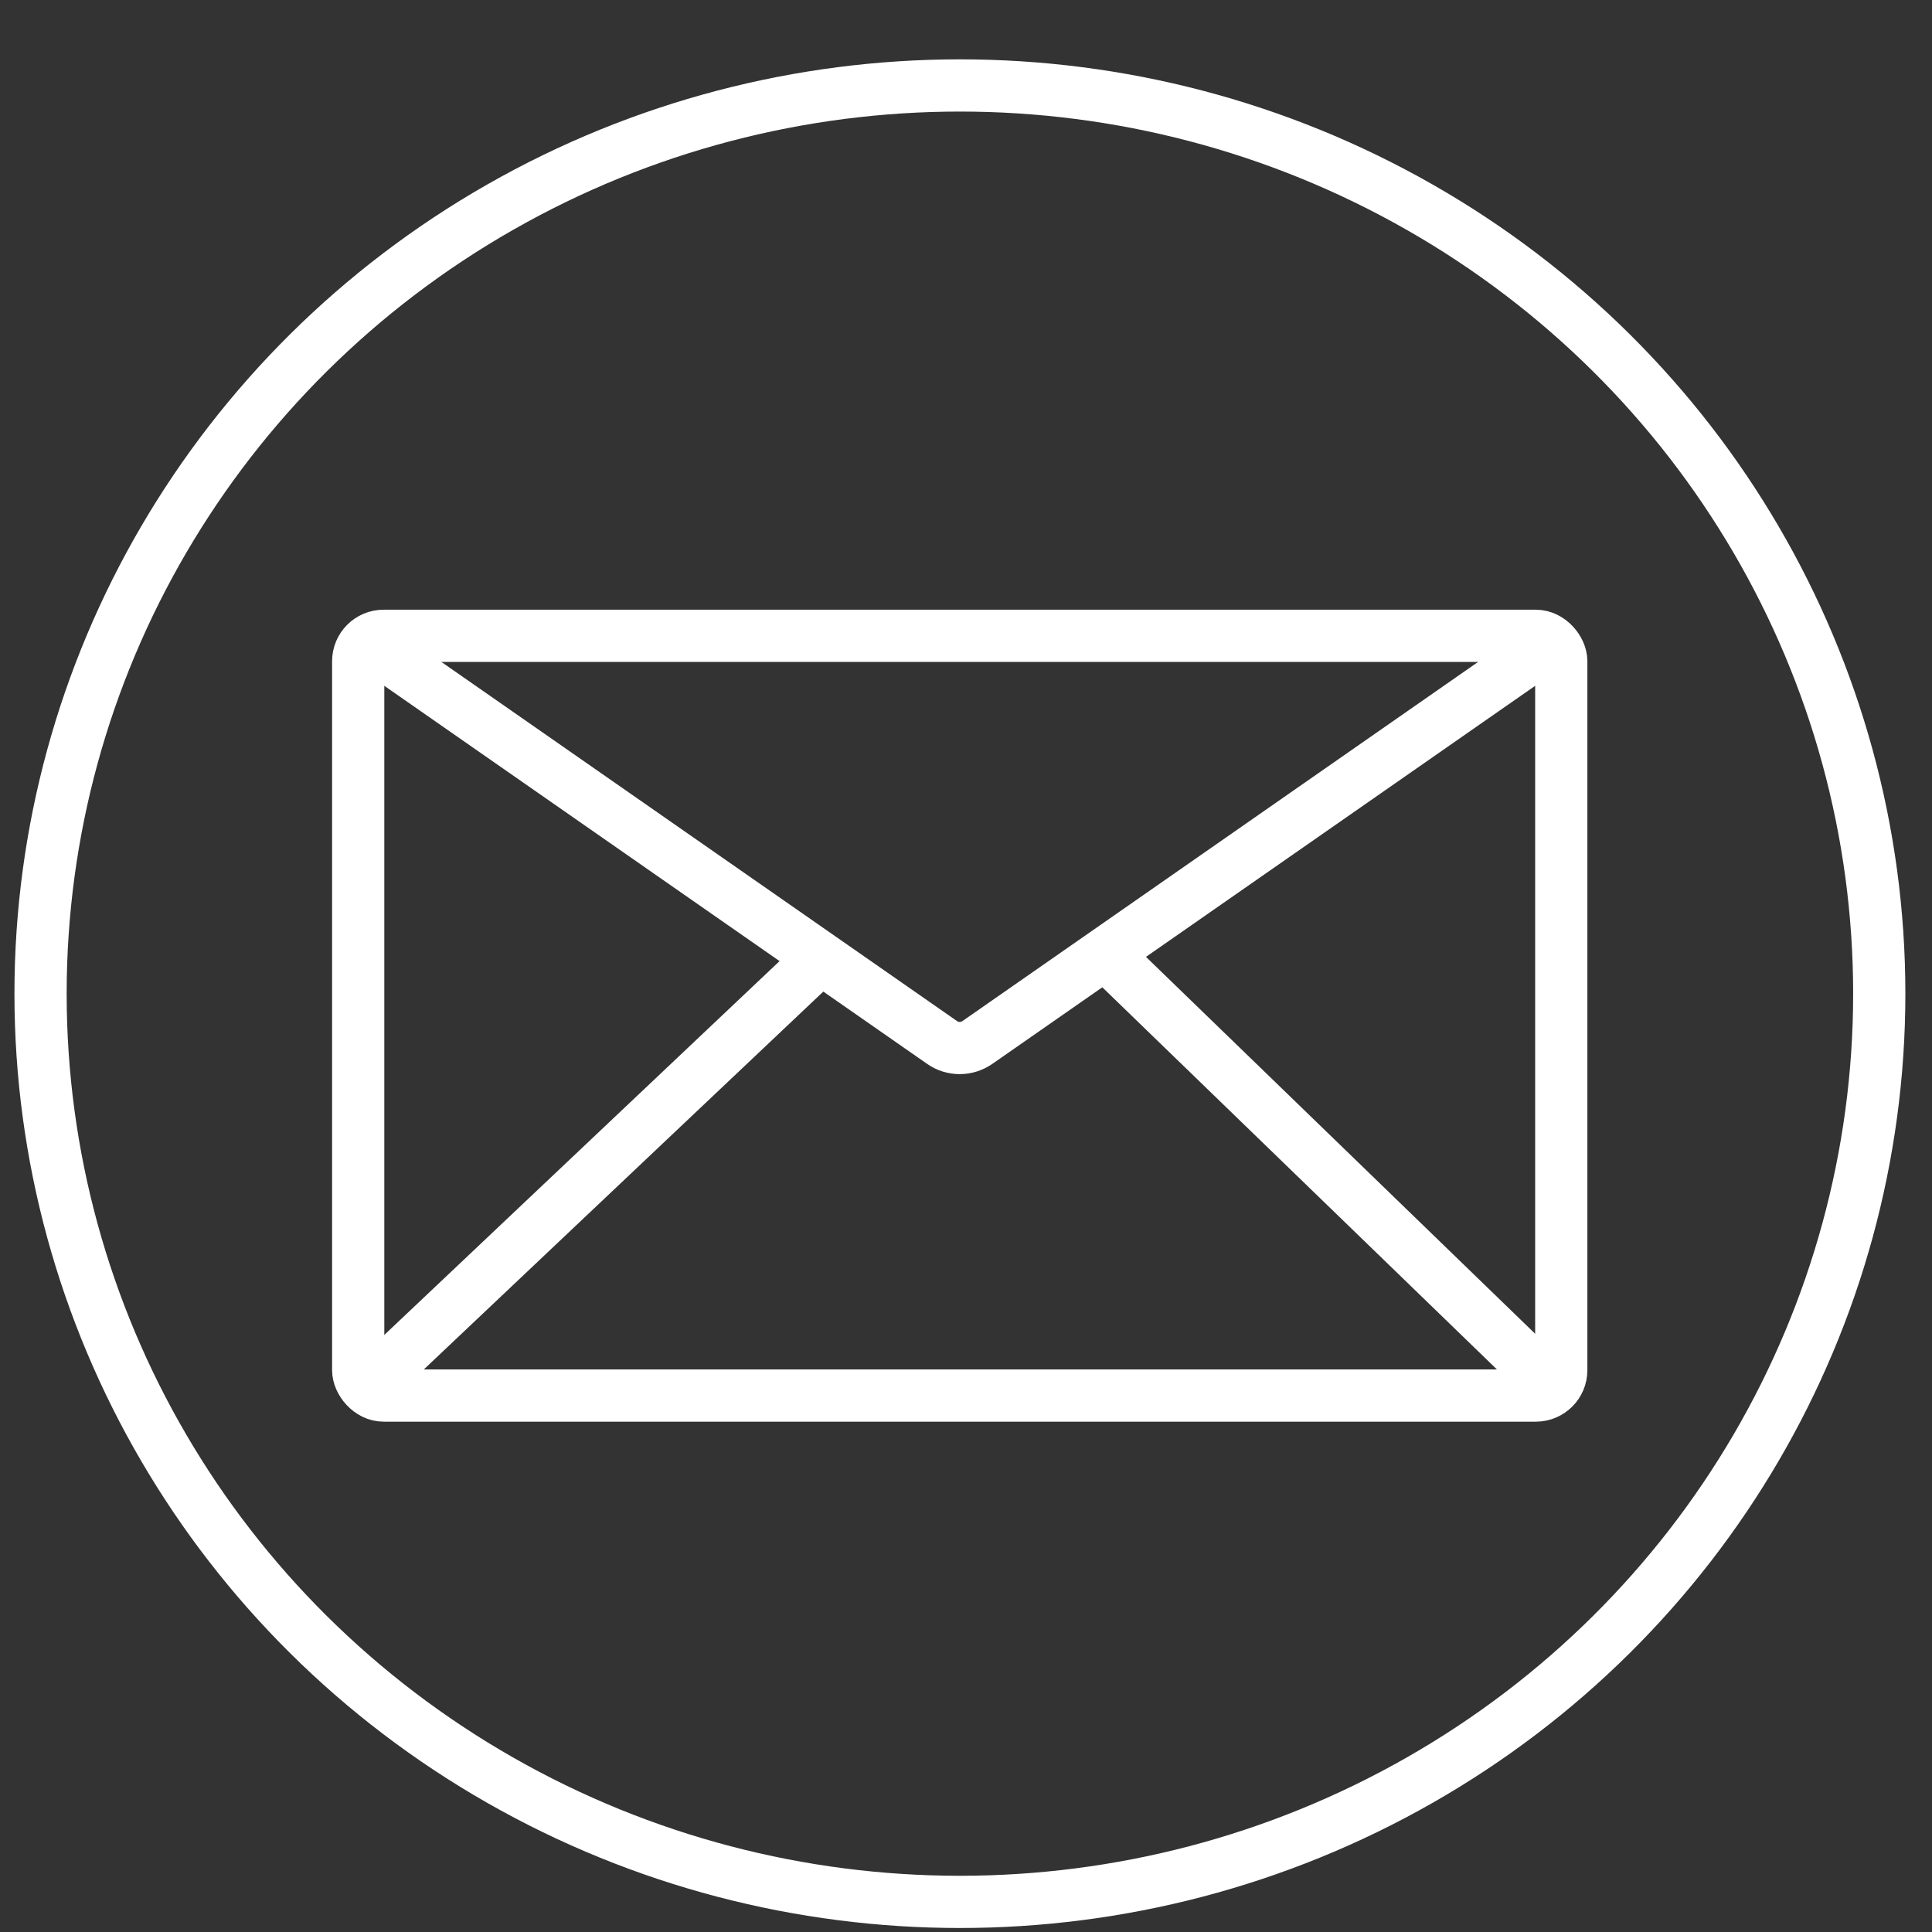 <?xml version="1.0" encoding="UTF-8"?><svg id="b" xmlns="http://www.w3.org/2000/svg" viewBox="0 0 111 111"><rect x="0" y="0" width="111" height="111" fill="#333333" stroke="none"/><ellipse cx="55.15" cy="57.09" rx="52.82" ry="52.18" fill="none" stroke="#fff" stroke-miterlimit="10" stroke-width="3"/><rect x="20.58" y="36.53" width="69.12" height="43.65" rx="1.46" ry="1.46" fill="none" stroke="#fff" stroke-miterlimit="10" stroke-width="3"/><path d="m20.58,36.53l33.54,23.36c.61.43,1.42.43,2.04,0l33.54-23.36" fill="none" stroke="#fff" stroke-miterlimit="10" stroke-width="3"/><line x1="20.58" y1="80.18" x2="47.16" y2="55.04" fill="none" stroke="#fff" stroke-miterlimit="10" stroke-width="3"/><line x1="89.71" y1="80.18" x2="63.75" y2="55.04" fill="none" stroke="#fff" stroke-miterlimit="10" stroke-width="3"/></svg>